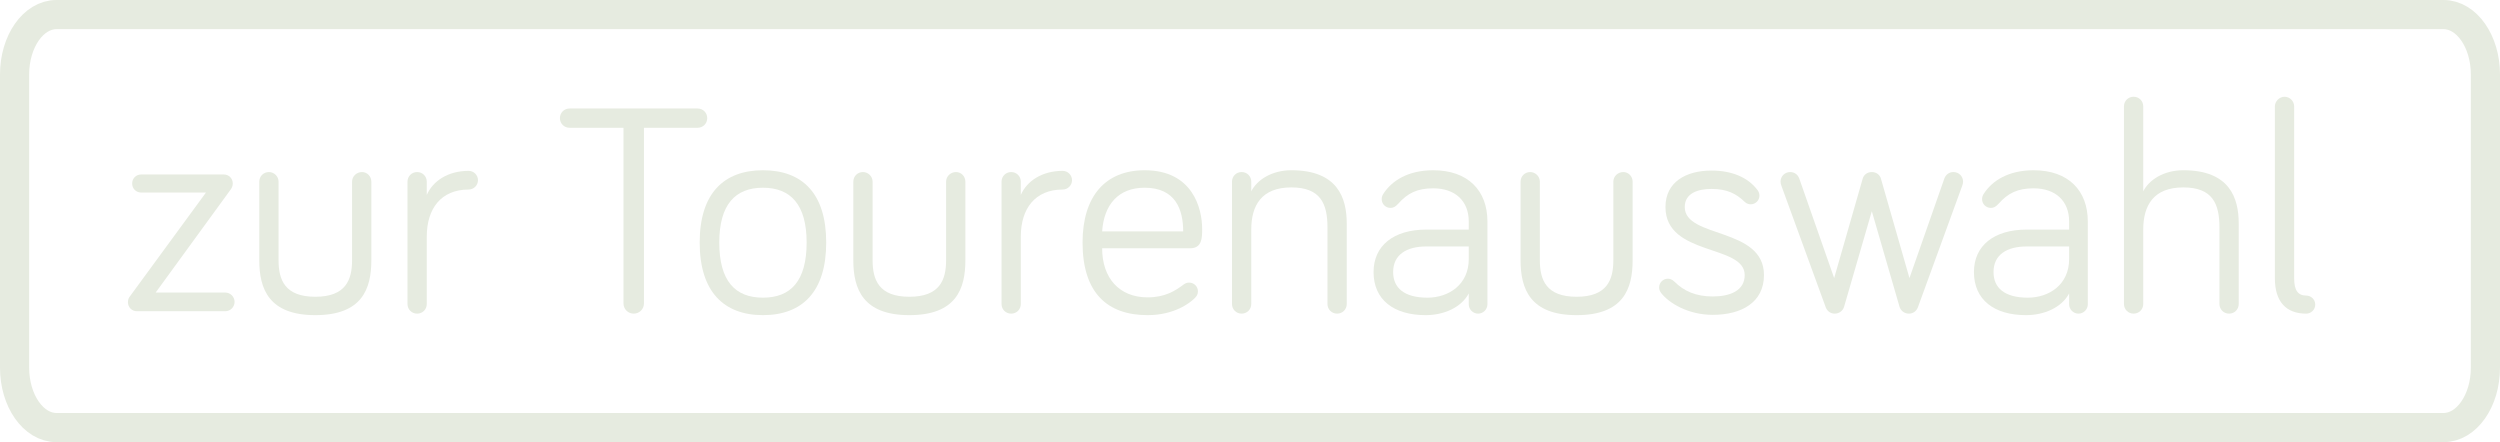 <?xml version="1.0" encoding="UTF-8" standalone="no"?>
<!-- Generator: Adobe Illustrator 15.0.0, SVG Export Plug-In . SVG Version: 6.00 Build 0)  -->

<svg
   xmlns:dc="http://purl.org/dc/elements/1.1/"
   xmlns:cc="http://creativecommons.org/ns#"
   xmlns:rdf="http://www.w3.org/1999/02/22-rdf-syntax-ns#"
   xmlns:svg="http://www.w3.org/2000/svg"
   xmlns="http://www.w3.org/2000/svg"
   xmlns:sodipodi="http://sodipodi.sourceforge.net/DTD/sodipodi-0.dtd"
   xmlns:inkscape="http://www.inkscape.org/namespaces/inkscape"
   version="1.1"
   id="Ebene_1"
   x="0px"
   y="0px"
   width="514.535"
   height="91"
   viewBox="0 0 514.535 91"
   enable-background="new 0 0 825 825"
   xml:space="preserve"
   sodipodi:docname="zur_tourenauswahl.svg"
   inkscape:version="0.92.1 r15371"><defs
     id="defs435" /><sodipodi:namedview
     pagecolor="#ffffff"
     bordercolor="#666666"
     borderopacity="1"
     objecttolerance="10"
     gridtolerance="10"
     guidetolerance="10"
     inkscape:pageopacity="0"
     inkscape:pageshadow="2"
     inkscape:window-width="640"
     inkscape:window-height="480"
     id="namedview433"
     showgrid="false"
     inkscape:zoom="0.80910159"
     inkscape:cx="433.49253"
     inkscape:cy="180.77715"
     inkscape:window-x="633"
     inkscape:window-y="254"
     inkscape:window-maximized="0"
     inkscape:current-layer="Ebene_1"
     fit-margin-top="0"
     fit-margin-left="0"
     fit-margin-right="0"
     fit-margin-bottom="0" /><path
     stroke-miterlimit="10"
     d="M 3,75.674 C 3,82.481 6.862,88 11.626,88 h 491.283 c 4.764,0 8.626,-5.52 8.626,-12.326 V 15.326 C 511.535,8.519 507.673,3 502.909,3 H 11.626 C 6.862,3 3,8.52 3,15.326 Z"
     id="path394"
     inkscape:connector-curvature="0"
     style="fill:none;stroke:#e6ebe0;stroke-width:6;stroke-miterlimit:10" /><g
     id="g430"
     transform="translate(-121.801,-359.123)"><rect
       x="146.646"
       y="379.033"
       width="575.397"
       height="60.213"
       id="rect396"
       style="fill:none" /><path
       d="m 150.862,395.031 h 16.987 c 1.054,0 1.86,0.806 1.86,1.86 0,0.558 -0.248,0.992 -0.434,1.24 l -15.438,21.203 h 14.321 c 1.054,0 1.922,0.868 1.922,1.922 0,1.054 -0.868,1.922 -1.922,1.922 h -18.165 c -1.054,0 -1.86,-0.806 -1.86,-1.86 0,-0.558 0.186,-0.93 0.434,-1.24 l 15.623,-21.327 h -13.329 c -1.054,0 -1.86,-0.806 -1.86,-1.86 0.001,-1.054 0.807,-1.86 1.861,-1.86 z"
       id="path398"
       inkscape:connector-curvature="0"
       style="fill:#e6ebe0" /><path
       d="M 179.133,396.519 V 412.7 c 0,4.03 1.302,7.501 7.563,7.501 6.262,0 7.564,-3.472 7.564,-7.501 v -16.181 c 0,-1.116 0.93,-1.984 2.046,-1.984 1.054,0 1.922,0.868 1.922,1.984 V 412.7 c 0,5.89 -1.922,11.284 -11.532,11.284 -9.547,0 -11.531,-5.394 -11.531,-11.284 v -16.181 c 0,-1.116 0.868,-1.984 1.984,-1.984 1.055,0 1.984,0.868 1.984,1.984 z"
       id="path400"
       inkscape:connector-curvature="0"
       style="fill:#e6ebe0" /><path
       d="m 209.637,399.247 c 1.24,-2.852 4.34,-4.959 8.618,-4.959 1.054,0 1.922,0.868 1.922,1.922 0,1.054 -0.868,1.922 -1.922,1.922 -5.704,0 -8.618,3.968 -8.618,9.671 v 13.887 c 0,1.116 -0.868,1.984 -1.984,1.984 -1.116,0 -1.984,-0.868 -1.984,-1.984 v -25.171 c 0,-1.116 0.868,-1.984 1.984,-1.984 1.116,0 1.984,0.868 1.984,1.984 z"
       id="path402"
       inkscape:connector-curvature="0"
       style="fill:#e6ebe0" /><path
       d="m 239.024,385.421 c -1.116,0 -1.984,-0.868 -1.984,-1.984 0,-1.116 0.868,-1.984 1.984,-1.984 h 26.349 c 1.116,0 1.983,0.868 1.983,1.984 0,1.116 -0.867,1.984 -1.983,1.984 h -11.035 v 36.144 c 0,1.178 -0.93,2.108 -2.108,2.108 -1.178,0 -2.107,-0.93 -2.107,-2.108 v -36.144 z"
       id="path404"
       inkscape:connector-curvature="0"
       style="fill:#e6ebe0" /><path
       d="m 291.846,409.042 c 0,10.167 -4.959,14.941 -13.019,14.941 -7.998,0 -13.02,-4.774 -13.02,-14.941 0,-10.167 5.021,-14.879 13.02,-14.879 8.06,0 13.019,4.712 13.019,14.879 z m -4.029,0 c 0,-7.812 -3.286,-11.283 -8.989,-11.283 -5.704,0 -8.99,3.472 -8.99,11.283 0,7.936 3.286,11.345 8.99,11.345 5.703,0 8.989,-3.409 8.989,-11.345 z"
       id="path406"
       inkscape:connector-curvature="0"
       style="fill:#e6ebe0" /><path
       d="M 301.395,396.519 V 412.7 c 0,4.03 1.302,7.501 7.563,7.501 6.261,0 7.563,-3.472 7.563,-7.501 v -16.181 c 0,-1.116 0.93,-1.984 2.046,-1.984 1.054,0 1.922,0.868 1.922,1.984 V 412.7 c 0,5.89 -1.922,11.284 -11.531,11.284 -9.548,0 -11.531,-5.394 -11.531,-11.284 v -16.181 c 0,-1.116 0.867,-1.984 1.983,-1.984 1.054,0 1.985,0.868 1.985,1.984 z"
       id="path408"
       inkscape:connector-curvature="0"
       style="fill:#e6ebe0" /><path
       d="m 331.898,399.247 c 1.24,-2.852 4.34,-4.959 8.618,-4.959 1.054,0 1.922,0.868 1.922,1.922 0,1.054 -0.868,1.922 -1.922,1.922 -5.704,0 -8.618,3.968 -8.618,9.671 v 13.887 c 0,1.116 -0.867,1.984 -1.983,1.984 -1.116,0 -1.984,-0.868 -1.984,-1.984 v -25.171 c 0,-1.116 0.868,-1.984 1.984,-1.984 1.116,0 1.983,0.868 1.983,1.984 z"
       id="path410"
       inkscape:connector-curvature="0"
       style="fill:#e6ebe0" /><path
       d="m 357.38,394.163 c 9.919,0 11.841,7.874 11.841,12.089 0,1.798 0,3.968 -2.479,3.968 h -18.104 c 0,6.137 3.534,10.105 9.362,10.105 3.596,0 5.703,-1.364 7.439,-2.666 0.372,-0.248 0.62,-0.372 1.115,-0.372 0.992,0 1.798,0.806 1.798,1.798 0,0.682 -0.31,1.054 -0.682,1.426 -0.93,0.93 -4.153,3.472 -9.671,3.472 -8.246,0 -13.392,-4.526 -13.392,-14.941 0.002,-9.547 4.714,-14.879 12.773,-14.879 z m 0,3.596 c -5.394,0 -8.37,3.472 -8.742,8.989 h 16.678 c 0,-4.463 -1.55,-8.989 -7.936,-8.989 z"
       id="path412"
       inkscape:connector-curvature="0"
       style="fill:#e6ebe0" /><path
       d="m 398.981,405.136 v 16.553 c 0,1.116 -0.868,1.984 -1.983,1.984 -1.116,0 -1.984,-0.868 -1.984,-1.984 v -15.747 c 0,-4.898 -1.426,-8.246 -7.439,-8.246 -6.138,0 -8.246,3.72 -8.246,8.679 v 15.313 c 0,1.116 -0.867,1.984 -1.983,1.984 -1.116,0 -1.984,-0.868 -1.984,-1.984 v -25.171 c 0,-1.116 0.868,-1.984 1.984,-1.984 1.116,0 1.983,0.868 1.983,1.984 v 1.984 c 1.179,-2.355 4.216,-4.339 8.246,-4.339 9.546,0.001 11.406,5.705 11.406,10.974 z"
       id="path414"
       inkscape:connector-curvature="0"
       style="fill:#e6ebe0" /><path
       d="m 409.583,401.044 c -0.62,0.682 -1.054,0.868 -1.611,0.868 -0.992,0 -1.798,-0.806 -1.798,-1.798 0,-0.434 0.124,-0.744 0.31,-1.054 1.736,-2.728 5.084,-4.897 10.291,-4.897 7.192,0 11.16,4.216 11.16,10.539 v 17.049 c 0,1.054 -0.868,1.922 -1.922,1.922 -1.055,0 -1.922,-0.868 -1.922,-1.922 v -2.232 c -1.551,2.914 -5.146,4.464 -8.866,4.464 -6.571,0 -10.726,-3.162 -10.726,-8.866 0,-5.456 4.154,-8.742 10.85,-8.742 h 8.742 v -1.674 c 0,-4.216 -2.79,-6.819 -7.316,-6.819 -3.285,10e-4 -5.27,0.993 -7.192,3.162 z m 14.508,11.408 v -2.604 h -8.742 c -4.029,0 -6.819,1.674 -6.819,5.27 0,3.224 2.231,5.27 7.067,5.27 4.34,-10e-4 8.494,-2.666 8.494,-7.936 z"
       id="path416"
       inkscape:connector-curvature="0"
       style="fill:#e6ebe0" /><path
       d="M 438.724,396.519 V 412.7 c 0,4.03 1.302,7.501 7.563,7.501 6.261,0 7.563,-3.472 7.563,-7.501 v -16.181 c 0,-1.116 0.93,-1.984 2.046,-1.984 1.054,0 1.922,0.868 1.922,1.984 V 412.7 c 0,5.89 -1.922,11.284 -11.531,11.284 -9.548,0 -11.531,-5.394 -11.531,-11.284 v -16.181 c 0,-1.116 0.867,-1.984 1.983,-1.984 1.054,0 1.985,0.868 1.985,1.984 z"
       id="path418"
       inkscape:connector-curvature="0"
       style="fill:#e6ebe0" /><path
       d="m 468.545,401.727 c 0,6.51 16.306,4.092 16.306,14.011 0,5.642 -4.65,8.184 -10.54,8.184 -5.084,0 -8.989,-2.418 -10.602,-4.464 -0.31,-0.434 -0.434,-0.744 -0.434,-1.178 0,-0.992 0.806,-1.798 1.798,-1.798 0.372,0 0.868,0.124 1.364,0.62 1.922,1.922 4.401,3.038 7.873,3.038 3.534,0 6.572,-1.178 6.572,-4.402 0,-6.386 -16.306,-3.844 -16.306,-14.011 0,-5.146 4.216,-7.501 9.485,-7.501 4.216,0 7.502,1.426 9.424,3.968 0.186,0.248 0.434,0.62 0.434,1.178 0,0.992 -0.806,1.798 -1.798,1.798 -0.31,0 -0.806,-0.062 -1.302,-0.558 -1.674,-1.612 -3.534,-2.604 -6.758,-2.604 -2.788,-10e-4 -5.516,0.867 -5.516,3.719 z"
       id="path420"
       inkscape:connector-curvature="0"
       style="fill:#e6ebe0" /><path
       d="m 507.047,402.594 -5.704,19.653 c -0.248,0.868 -1.054,1.426 -1.922,1.426 -0.867,0 -1.55,-0.496 -1.859,-1.302 l -9.113,-24.984 c -0.124,-0.31 -0.187,-0.62 -0.187,-0.868 0,-1.116 0.868,-1.984 1.984,-1.984 0.868,0 1.55,0.496 1.859,1.302 l 7.191,20.521 5.89,-20.521 c 0.187,-0.62 0.807,-1.302 1.86,-1.302 1.053,0 1.674,0.682 1.86,1.302 l 5.89,20.521 7.191,-20.521 c 0.31,-0.806 0.991,-1.302 1.859,-1.302 1.116,0 1.984,0.868 1.984,1.984 0,0.248 -0.062,0.558 -0.187,0.868 l -9.113,24.984 c -0.31,0.806 -0.992,1.302 -1.859,1.302 -0.868,0 -1.674,-0.558 -1.922,-1.426 z"
       id="path422"
       inkscape:connector-curvature="0"
       style="fill:#e6ebe0" /><path
       d="m 533.149,401.044 c -0.62,0.682 -1.054,0.868 -1.611,0.868 -0.992,0 -1.798,-0.806 -1.798,-1.798 0,-0.434 0.124,-0.744 0.31,-1.054 1.736,-2.728 5.084,-4.897 10.291,-4.897 7.192,0 11.16,4.216 11.16,10.539 v 17.049 c 0,1.054 -0.868,1.922 -1.922,1.922 -1.055,0 -1.922,-0.868 -1.922,-1.922 v -2.232 c -1.551,2.914 -5.146,4.464 -8.866,4.464 -6.571,0 -10.726,-3.162 -10.726,-8.866 0,-5.456 4.154,-8.742 10.85,-8.742 h 8.742 v -1.674 c 0,-4.216 -2.79,-6.819 -7.316,-6.819 -3.286,10e-4 -5.27,0.993 -7.192,3.162 z m 14.508,11.408 v -2.604 h -8.742 c -4.029,0 -6.819,1.674 -6.819,5.27 0,3.224 2.231,5.27 7.067,5.27 4.339,-10e-4 8.494,-2.666 8.494,-7.936 z"
       id="path424"
       inkscape:connector-curvature="0"
       style="fill:#e6ebe0" /><path
       d="m 582.562,405.136 v 16.553 c 0,1.116 -0.868,1.984 -1.983,1.984 -1.116,0 -1.984,-0.868 -1.984,-1.984 v -15.747 c 0,-4.898 -1.426,-8.246 -7.439,-8.246 -6.138,0 -8.246,3.72 -8.246,8.679 v 15.313 c 0,1.116 -0.867,1.984 -1.983,1.984 -1.116,0 -1.984,-0.868 -1.984,-1.984 v -40.67 c 0,-1.116 0.868,-1.984 1.984,-1.984 1.116,0 1.983,0.868 1.983,1.984 v 17.483 c 1.179,-2.355 4.216,-4.339 8.246,-4.339 9.547,0.001 11.406,5.705 11.406,10.974 z"
       id="path426"
       inkscape:connector-curvature="0"
       style="fill:#e6ebe0" /><path
       d="m 593.97,381.02 v 35.4 c 0,2.48 0.807,3.534 2.48,3.534 0.992,0 1.859,0.806 1.859,1.86 0,1.054 -0.867,1.86 -1.859,1.86 -4.154,0 -6.448,-2.48 -6.448,-7.254 v -35.4 c 0,-1.054 0.931,-1.984 1.984,-1.984 1.117,0 1.984,0.93 1.984,1.984 z"
       id="path428"
       inkscape:connector-curvature="0"
       style="fill:#e6ebe0" /></g></svg>